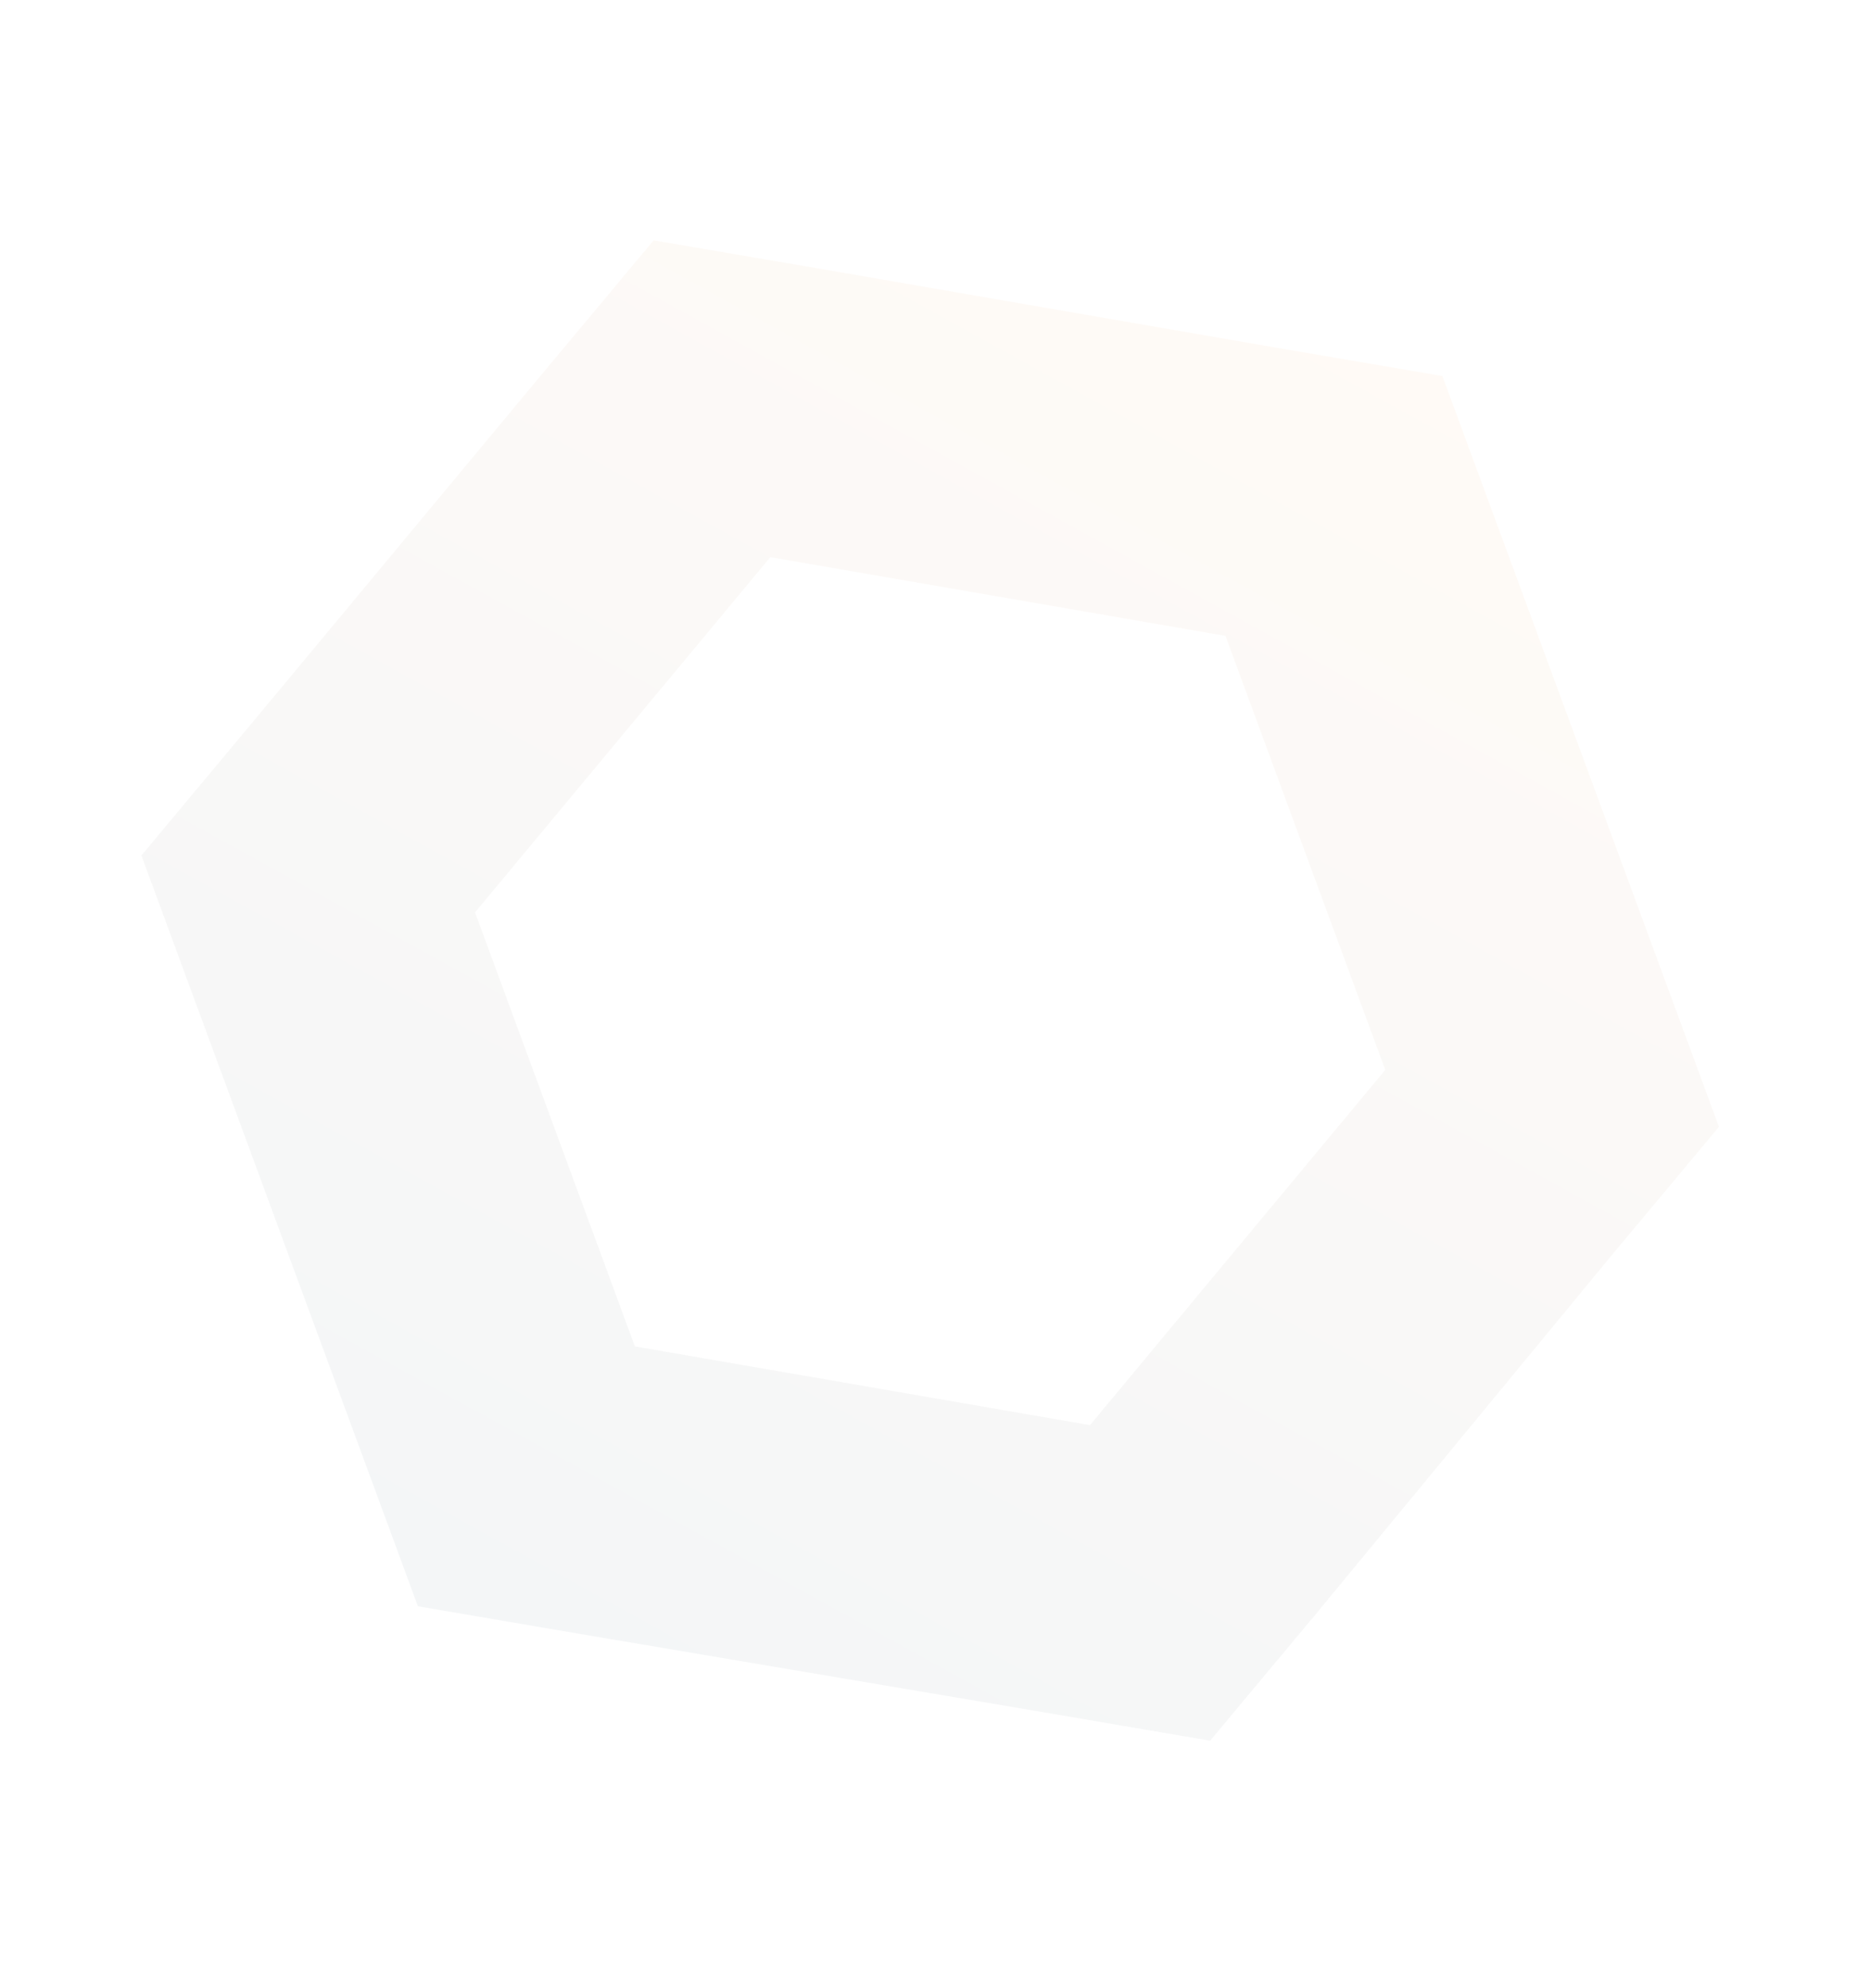 <svg width="127" height="135" viewBox="0 0 127 135" fill="none" xmlns="http://www.w3.org/2000/svg">
<g opacity="0.1" clip-path="url(#clip0_306_176)">
<path d="M44.391 16.316L37.022 25.139L16.97 49.258L9.6 58.082L28.381 109.06L39.713 110.993L70.854 116.252L82.186 118.186L89.555 109.363L109.374 85.33L116.743 76.507L97.962 25.529L86.63 23.595L55.723 18.25L44.391 16.316ZM43.119 91.413L32.264 61.949L52.317 37.83L83.224 43.175L94.079 72.639L74.026 96.758L43.119 91.413Z" fill="url(#paint0_linear_306_176)" fill-opacity="0.7"/>
</g>
<defs>
<linearGradient id="paint0_linear_306_176" x1="75.684" y1="17.133" x2="26.939" y2="105.576" gradientUnits="userSpaceOnUse">
<stop stop-color="#FFC188"/>
<stop offset="1" stop-color="#678394"/>
</linearGradient>
<clipPath id="clip0_306_176">
<rect width="94.168" height="108.655" fill="white" transform="translate(0.21 32.593) rotate(-20.224)"/>
</clipPath>
</defs>
</svg>
